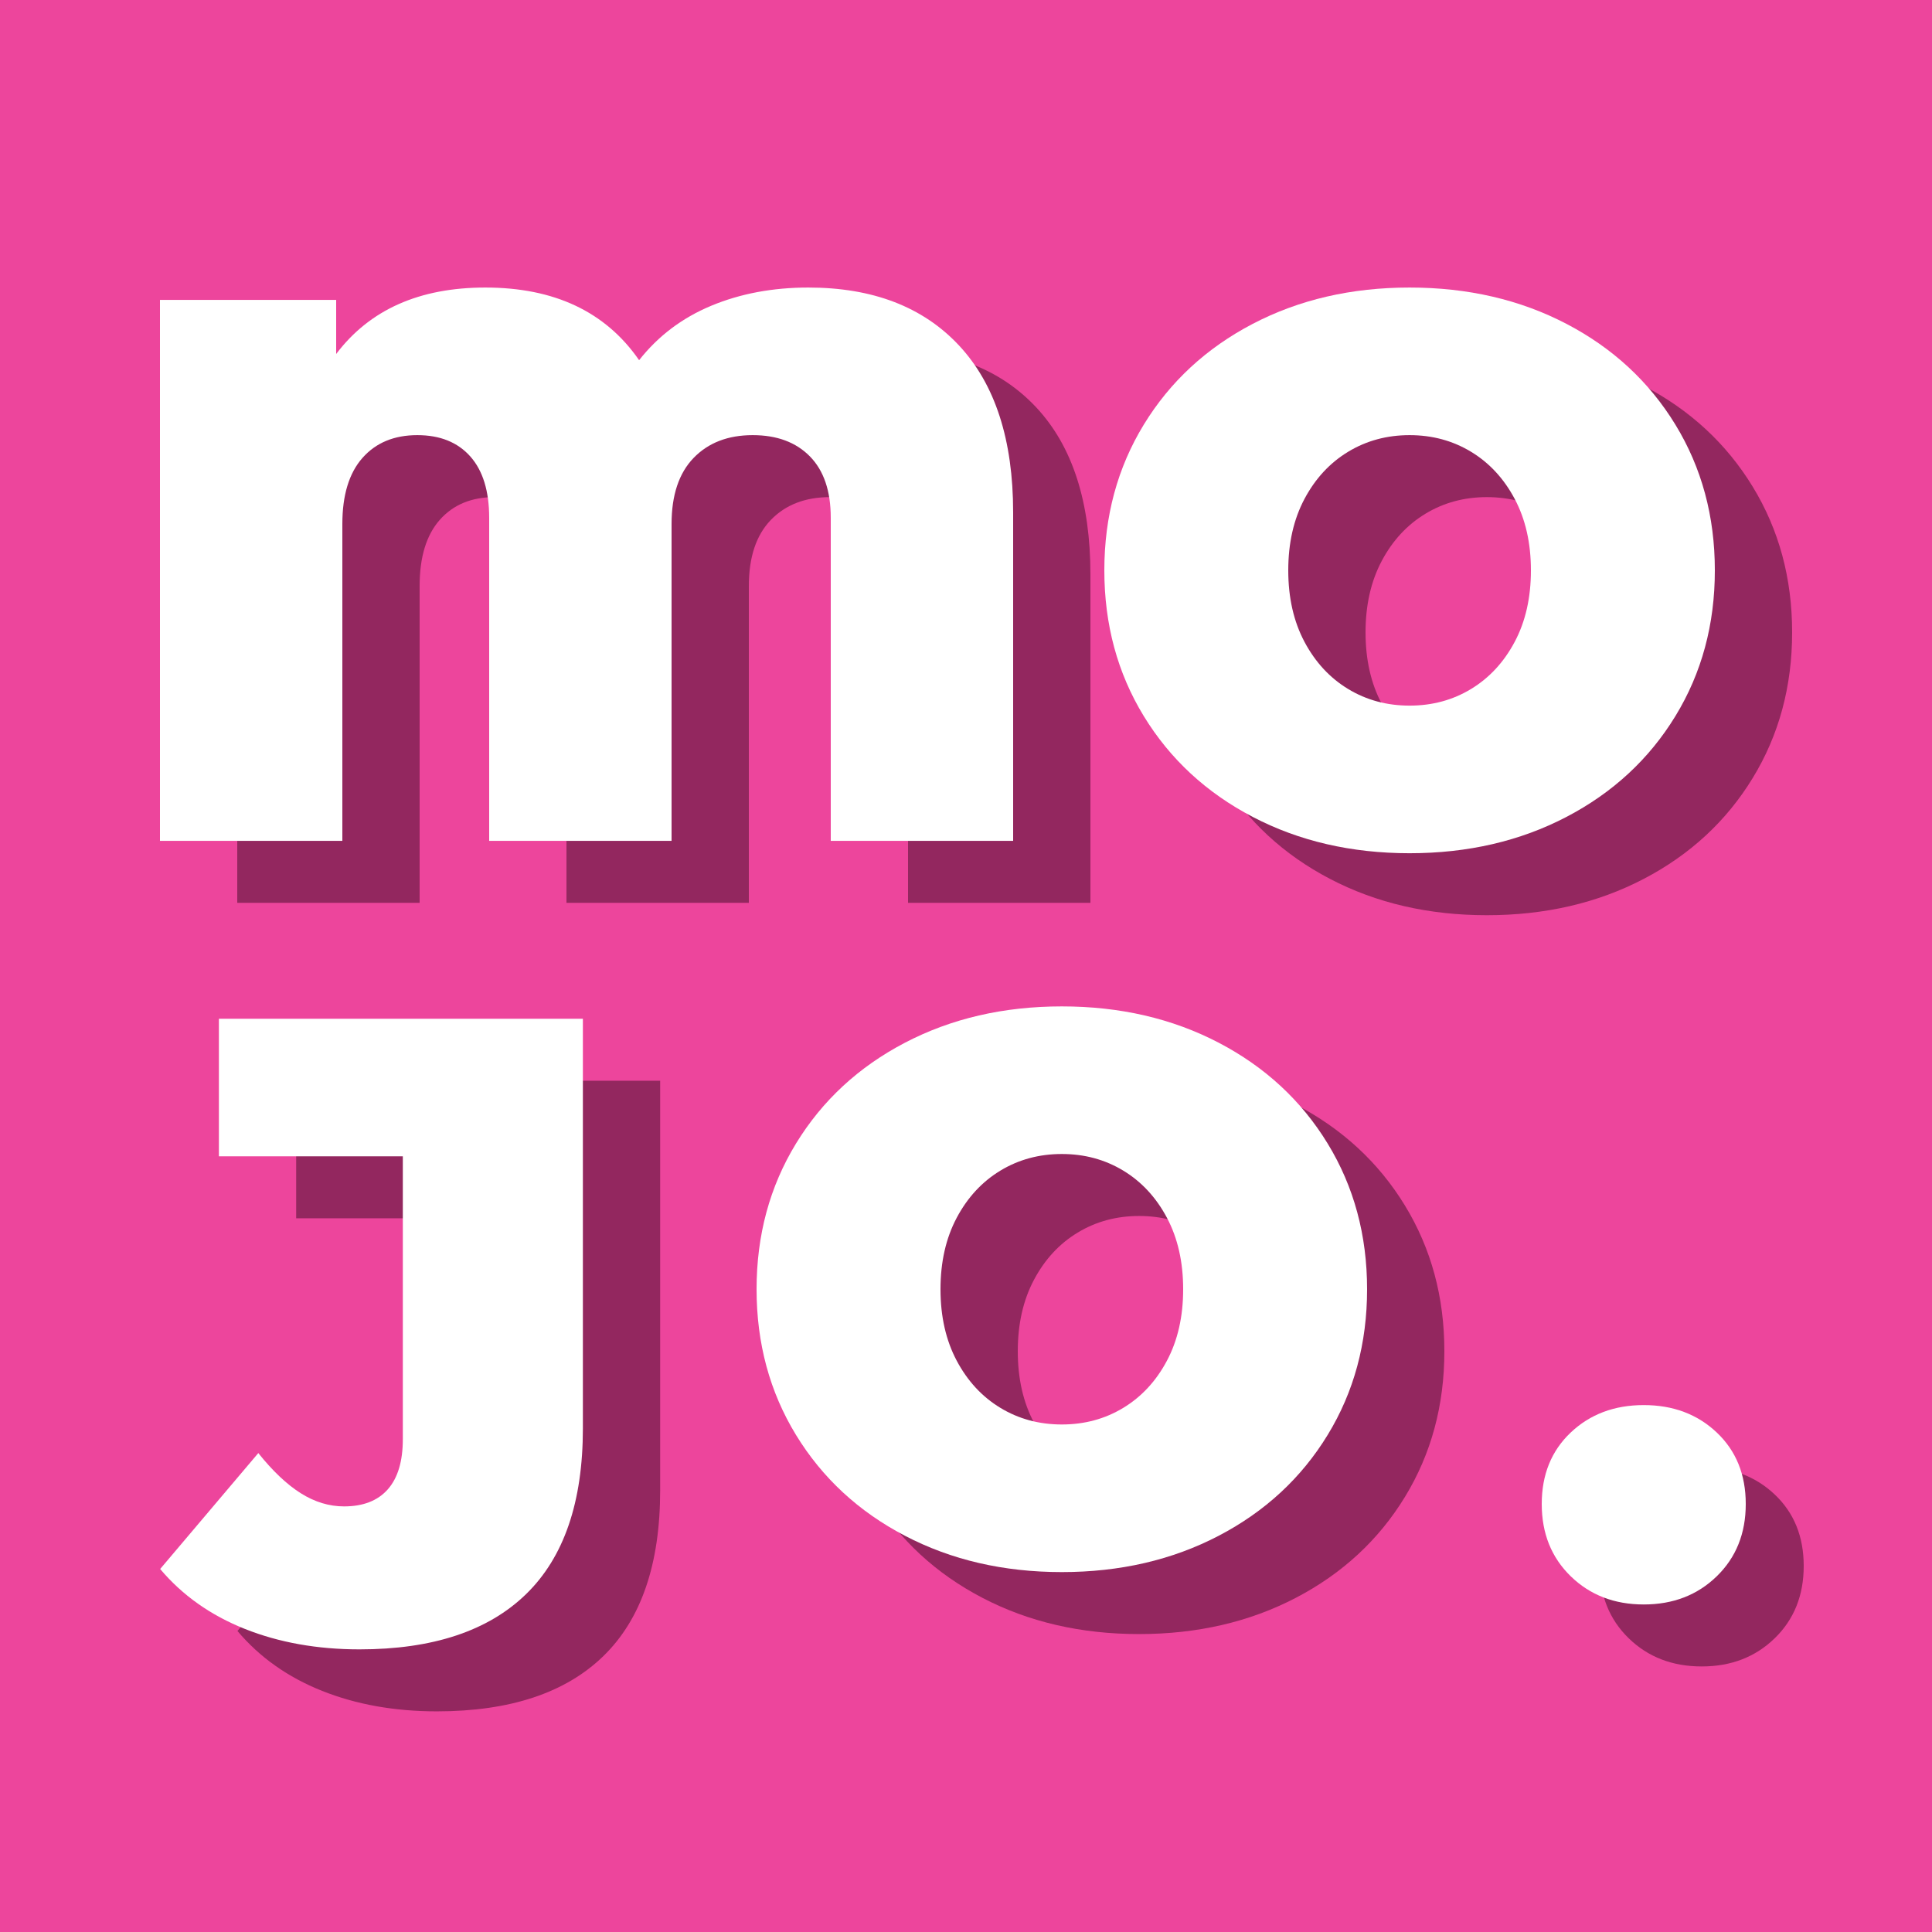 <?xml version="1.0" encoding="utf-8"?>
<svg viewBox="0 0 100 100" xmlns="http://www.w3.org/2000/svg">
  <rect width="100" height="100" style="stroke-width: 0px; fill: rgb(237, 69, 156);"/>
  <g transform="matrix(1, 0, 0, 1, 5, 3.208)">
    <path d="M 40.84 14.883 Q 45.84 14.883 48.64 17.883 Q 51.44 20.883 51.44 26.523 L 51.44 43.523 L 42 43.523 L 42 26.803 Q 42 24.723 40.92 23.623 Q 39.84 22.523 37.96 22.523 Q 36.04 22.523 34.9 23.703 Q 33.76 24.883 33.76 27.123 L 33.76 43.523 L 24.32 43.523 L 24.32 26.803 Q 24.32 24.723 23.34 23.623 Q 22.36 22.523 20.6 22.523 Q 18.8 22.523 17.76 23.703 Q 16.72 24.883 16.72 27.123 L 16.72 43.523 L 7.28 43.523 L 7.28 15.523 L 16.4 15.523 L 16.4 18.323 Q 19 14.883 24.12 14.883 Q 29.48 14.883 32.08 18.643 Q 33.56 16.763 35.82 15.823 Q 38.08 14.883 40.84 14.883 Z" style="fill: rgb(147, 39, 95); white-space: pre;"/>
    <path d="M 83.08 83.047 Q 80.8 83.047 79.3 81.587 Q 77.8 80.127 77.8 77.847 Q 77.8 75.567 79.3 74.147 Q 80.8 72.727 83.08 72.727 Q 85.36 72.727 86.86 74.147 Q 88.36 75.567 88.36 77.847 Q 88.36 80.127 86.86 81.587 Q 85.36 83.047 83.08 83.047 Z" style="fill: rgb(147, 39, 95); white-space: pre;"/>
    <path d="M 17.61 85.371 Q 14.33 85.371 11.67 84.311 Q 9.01 83.251 7.29 81.211 L 12.37 75.211 Q 13.49 76.611 14.57 77.291 Q 15.65 77.971 16.81 77.971 Q 18.29 77.971 19.07 77.091 Q 19.85 76.211 19.85 74.491 L 19.85 59.851 L 10.33 59.851 L 10.33 52.731 L 29.17 52.731 L 29.17 73.931 Q 29.17 79.651 26.23 82.511 Q 23.29 85.371 17.61 85.371 Z" style="fill: rgb(147, 39, 95); white-space: pre;"/>
    <path d="M 53.96 81.371 Q 49.44 81.371 45.84 79.491 Q 42.24 77.611 40.2 74.271 Q 38.16 70.931 38.16 66.731 Q 38.16 62.531 40.2 59.191 Q 42.24 55.851 45.84 53.971 Q 49.44 52.091 53.96 52.091 Q 58.48 52.091 62.08 53.971 Q 65.68 55.851 67.72 59.191 Q 69.76 62.531 69.76 66.731 Q 69.76 70.931 67.72 74.271 Q 65.68 77.611 62.08 79.491 Q 58.48 81.371 53.96 81.371 Z M 53.96 73.731 Q 55.72 73.731 57.14 72.871 Q 58.56 72.011 59.4 70.431 Q 60.24 68.851 60.24 66.731 Q 60.24 64.611 59.4 63.031 Q 58.56 61.451 57.14 60.591 Q 55.72 59.731 53.96 59.731 Q 52.2 59.731 50.78 60.591 Q 49.36 61.451 48.52 63.031 Q 47.68 64.611 47.68 66.731 Q 47.68 68.851 48.52 70.431 Q 49.36 72.011 50.78 72.871 Q 52.2 73.731 53.96 73.731 Z" style="fill: rgb(147, 39, 95); white-space: pre;"/>
    <path d="M 71.96 44.163 Q 67.44 44.163 63.84 42.283 Q 60.24 40.403 58.2 37.063 Q 56.16 33.723 56.16 29.523 Q 56.16 25.323 58.2 21.983 Q 60.24 18.643 63.84 16.763 Q 67.44 14.883 71.96 14.883 Q 76.48 14.883 80.08 16.763 Q 83.68 18.643 85.72 21.983 Q 87.76 25.323 87.76 29.523 Q 87.76 33.723 85.72 37.063 Q 83.68 40.403 80.08 42.283 Q 76.48 44.163 71.96 44.163 Z M 71.96 36.523 Q 73.72 36.523 75.14 35.663 Q 76.56 34.803 77.4 33.223 Q 78.24 31.643 78.24 29.523 Q 78.24 27.403 77.4 25.823 Q 76.56 24.243 75.14 23.383 Q 73.72 22.523 71.96 22.523 Q 70.2 22.523 68.78 23.383 Q 67.36 24.243 66.52 25.823 Q 65.68 27.403 65.68 29.523 Q 65.68 31.643 66.52 33.223 Q 67.36 34.803 68.78 35.663 Q 70.2 36.523 71.96 36.523 Z" style="fill: rgb(147, 39, 95); white-space: pre;"/>
  </g>
  <g transform="matrix(1, 0, 0, 1, 1, 0)">
    <path d="M 40.84 14.883 Q 45.84 14.883 48.64 17.883 Q 51.44 20.883 51.44 26.523 L 51.44 43.523 L 42 43.523 L 42 26.803 Q 42 24.723 40.92 23.623 Q 39.84 22.523 37.96 22.523 Q 36.04 22.523 34.9 23.703 Q 33.76 24.883 33.76 27.123 L 33.76 43.523 L 24.32 43.523 L 24.32 26.803 Q 24.32 24.723 23.34 23.623 Q 22.36 22.523 20.6 22.523 Q 18.8 22.523 17.76 23.703 Q 16.72 24.883 16.72 27.123 L 16.72 43.523 L 7.28 43.523 L 7.28 15.523 L 16.4 15.523 L 16.4 18.323 Q 19 14.883 24.12 14.883 Q 29.48 14.883 32.08 18.643 Q 33.56 16.763 35.82 15.823 Q 38.08 14.883 40.84 14.883 Z" style="fill: rgb(255, 255, 255); white-space: pre;"/>
    <path d="M 84.08 83.047 Q 81.8 83.047 80.3 81.587 Q 78.8 80.127 78.8 77.847 Q 78.8 75.567 80.3 74.147 Q 81.8 72.727 84.08 72.727 Q 86.36 72.727 87.86 74.147 Q 89.36 75.567 89.36 77.847 Q 89.36 80.127 87.86 81.587 Q 86.36 83.047 84.08 83.047 Z" style="fill: rgb(255, 255, 255); white-space: pre;"/>
    <path d="M 17.61 85.371 Q 14.33 85.371 11.67 84.311 Q 9.01 83.251 7.29 81.211 L 12.37 75.211 Q 13.49 76.611 14.57 77.291 Q 15.65 77.971 16.81 77.971 Q 18.29 77.971 19.07 77.091 Q 19.85 76.211 19.85 74.491 L 19.85 59.851 L 10.33 59.851 L 10.33 52.731 L 29.17 52.731 L 29.17 73.931 Q 29.17 79.651 26.23 82.511 Q 23.29 85.371 17.61 85.371 Z" style="fill: rgb(255, 255, 255); white-space: pre;"/>
    <path d="M 53.96 81.371 Q 49.44 81.371 45.84 79.491 Q 42.24 77.611 40.2 74.271 Q 38.16 70.931 38.16 66.731 Q 38.16 62.531 40.2 59.191 Q 42.24 55.851 45.84 53.971 Q 49.44 52.091 53.96 52.091 Q 58.48 52.091 62.08 53.971 Q 65.68 55.851 67.72 59.191 Q 69.76 62.531 69.76 66.731 Q 69.76 70.931 67.72 74.271 Q 65.68 77.611 62.08 79.491 Q 58.48 81.371 53.96 81.371 Z M 53.96 73.731 Q 55.72 73.731 57.14 72.871 Q 58.56 72.011 59.4 70.431 Q 60.24 68.851 60.24 66.731 Q 60.24 64.611 59.4 63.031 Q 58.56 61.451 57.14 60.591 Q 55.72 59.731 53.96 59.731 Q 52.2 59.731 50.78 60.591 Q 49.36 61.451 48.52 63.031 Q 47.68 64.611 47.68 66.731 Q 47.68 68.851 48.52 70.431 Q 49.36 72.011 50.78 72.871 Q 52.2 73.731 53.96 73.731 Z" style="fill: rgb(255, 255, 255); white-space: pre;"/>
    <path d="M 71.96 44.163 Q 67.44 44.163 63.84 42.283 Q 60.24 40.403 58.2 37.063 Q 56.16 33.723 56.16 29.523 Q 56.16 25.323 58.2 21.983 Q 60.24 18.643 63.84 16.763 Q 67.44 14.883 71.96 14.883 Q 76.48 14.883 80.08 16.763 Q 83.68 18.643 85.72 21.983 Q 87.76 25.323 87.76 29.523 Q 87.76 33.723 85.72 37.063 Q 83.68 40.403 80.08 42.283 Q 76.48 44.163 71.96 44.163 Z M 71.96 36.523 Q 73.72 36.523 75.14 35.663 Q 76.56 34.803 77.4 33.223 Q 78.24 31.643 78.24 29.523 Q 78.24 27.403 77.4 25.823 Q 76.56 24.243 75.14 23.383 Q 73.72 22.523 71.96 22.523 Q 70.2 22.523 68.78 23.383 Q 67.36 24.243 66.52 25.823 Q 65.68 27.403 65.68 29.523 Q 65.68 31.643 66.52 33.223 Q 67.36 34.803 68.78 35.663 Q 70.2 36.523 71.96 36.523 Z" style="fill: rgb(255, 255, 255); white-space: pre;"/>
  </g>
</svg>